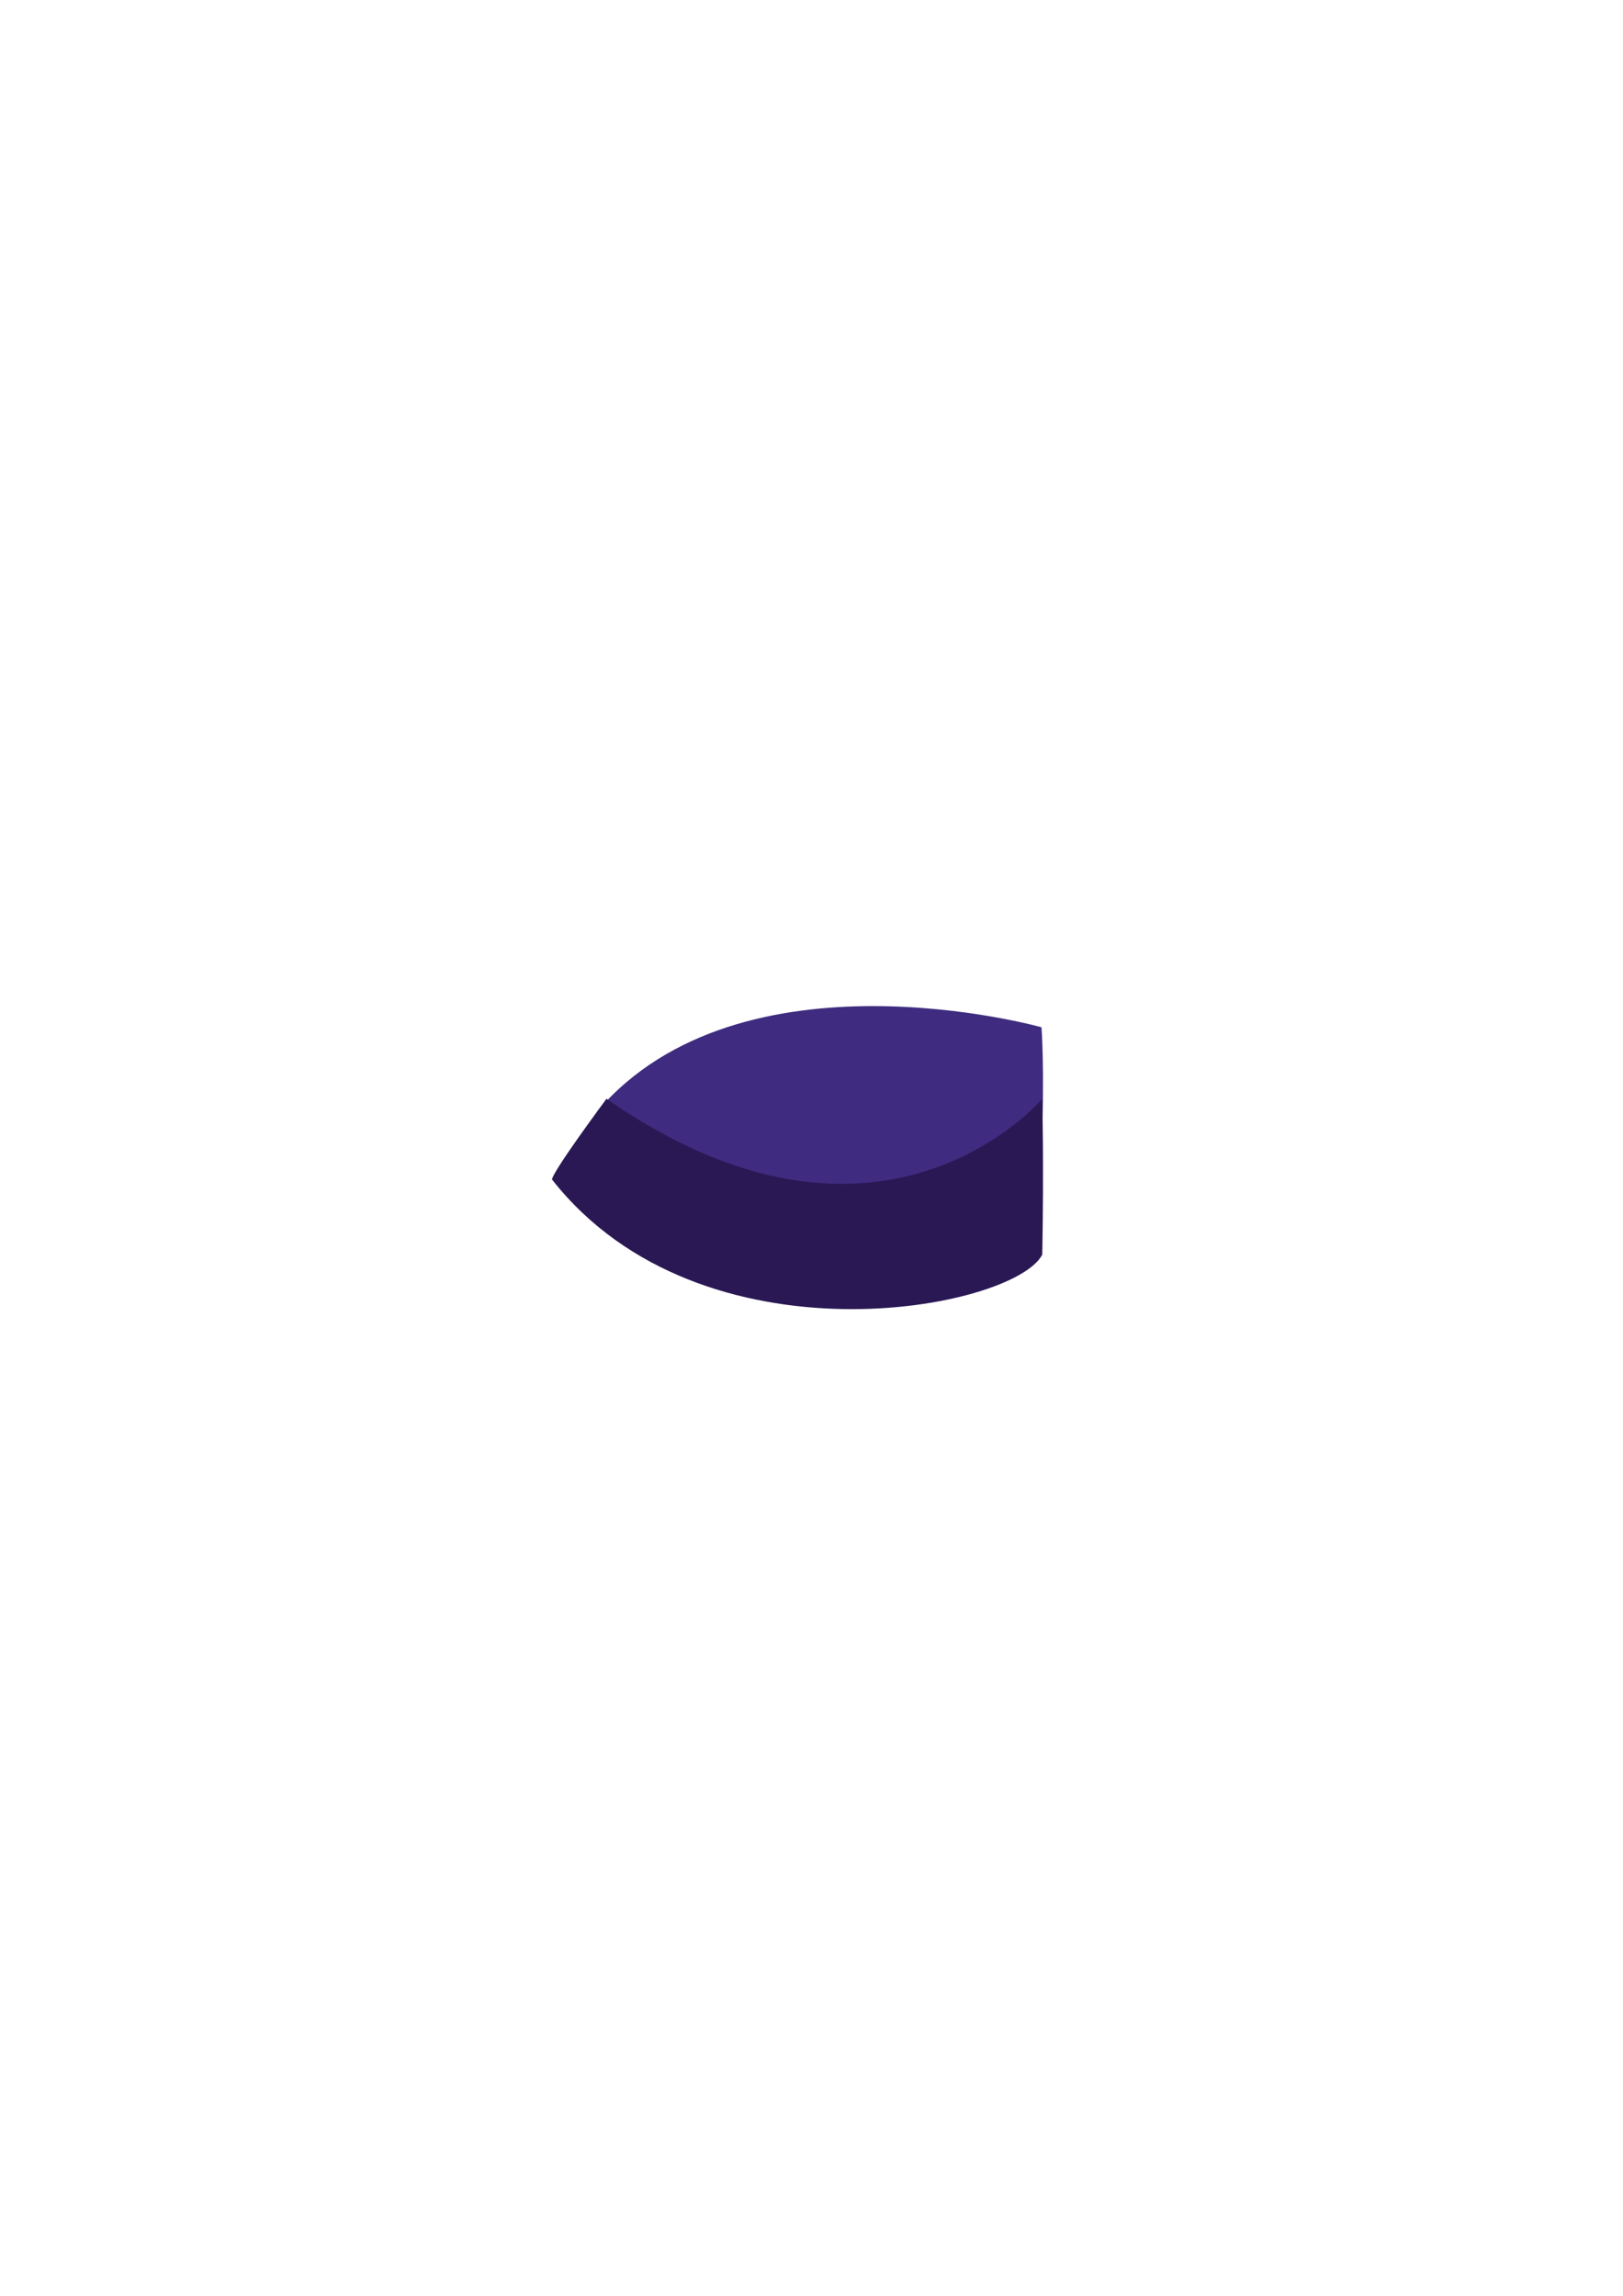 <?xml version="1.0" encoding="utf-8"?>
<!-- Generator: Adobe Illustrator 23.0.3, SVG Export Plug-In . SVG Version: 6.00 Build 0)  -->
<svg version="1.1" id="Layer_1" xmlns="http://www.w3.org/2000/svg" xmlns:xlink="http://www.w3.org/1999/xlink" x="0px" y="0px"
	 viewBox="0 0 595.28 841.89" style="enable-background:new 0 0 595.28 841.89;" xml:space="preserve">
<style type="text/css">
	.st0{fill:#3F2C80;}
	.st1{fill:#2A1854;}
</style>
<path id="Path_68" class="st0" d="M218.95,407.64c35.99,61.47,161.8,42.54,163.05,13.87c1.25-28.67,0-44.8,0-44.8
	S271.78,345.69,218.95,407.64z"/>
<path id="Path_69" class="st1" d="M202.54,432.63c54.89,69.7,169.4,47.59,179.74,27.44c0.62-33.41,0-57.14,0-57.14
	s-59.03,70.2-159.83,0C200.14,433.2,202.54,432.63,202.54,432.63z"/>
</svg>
